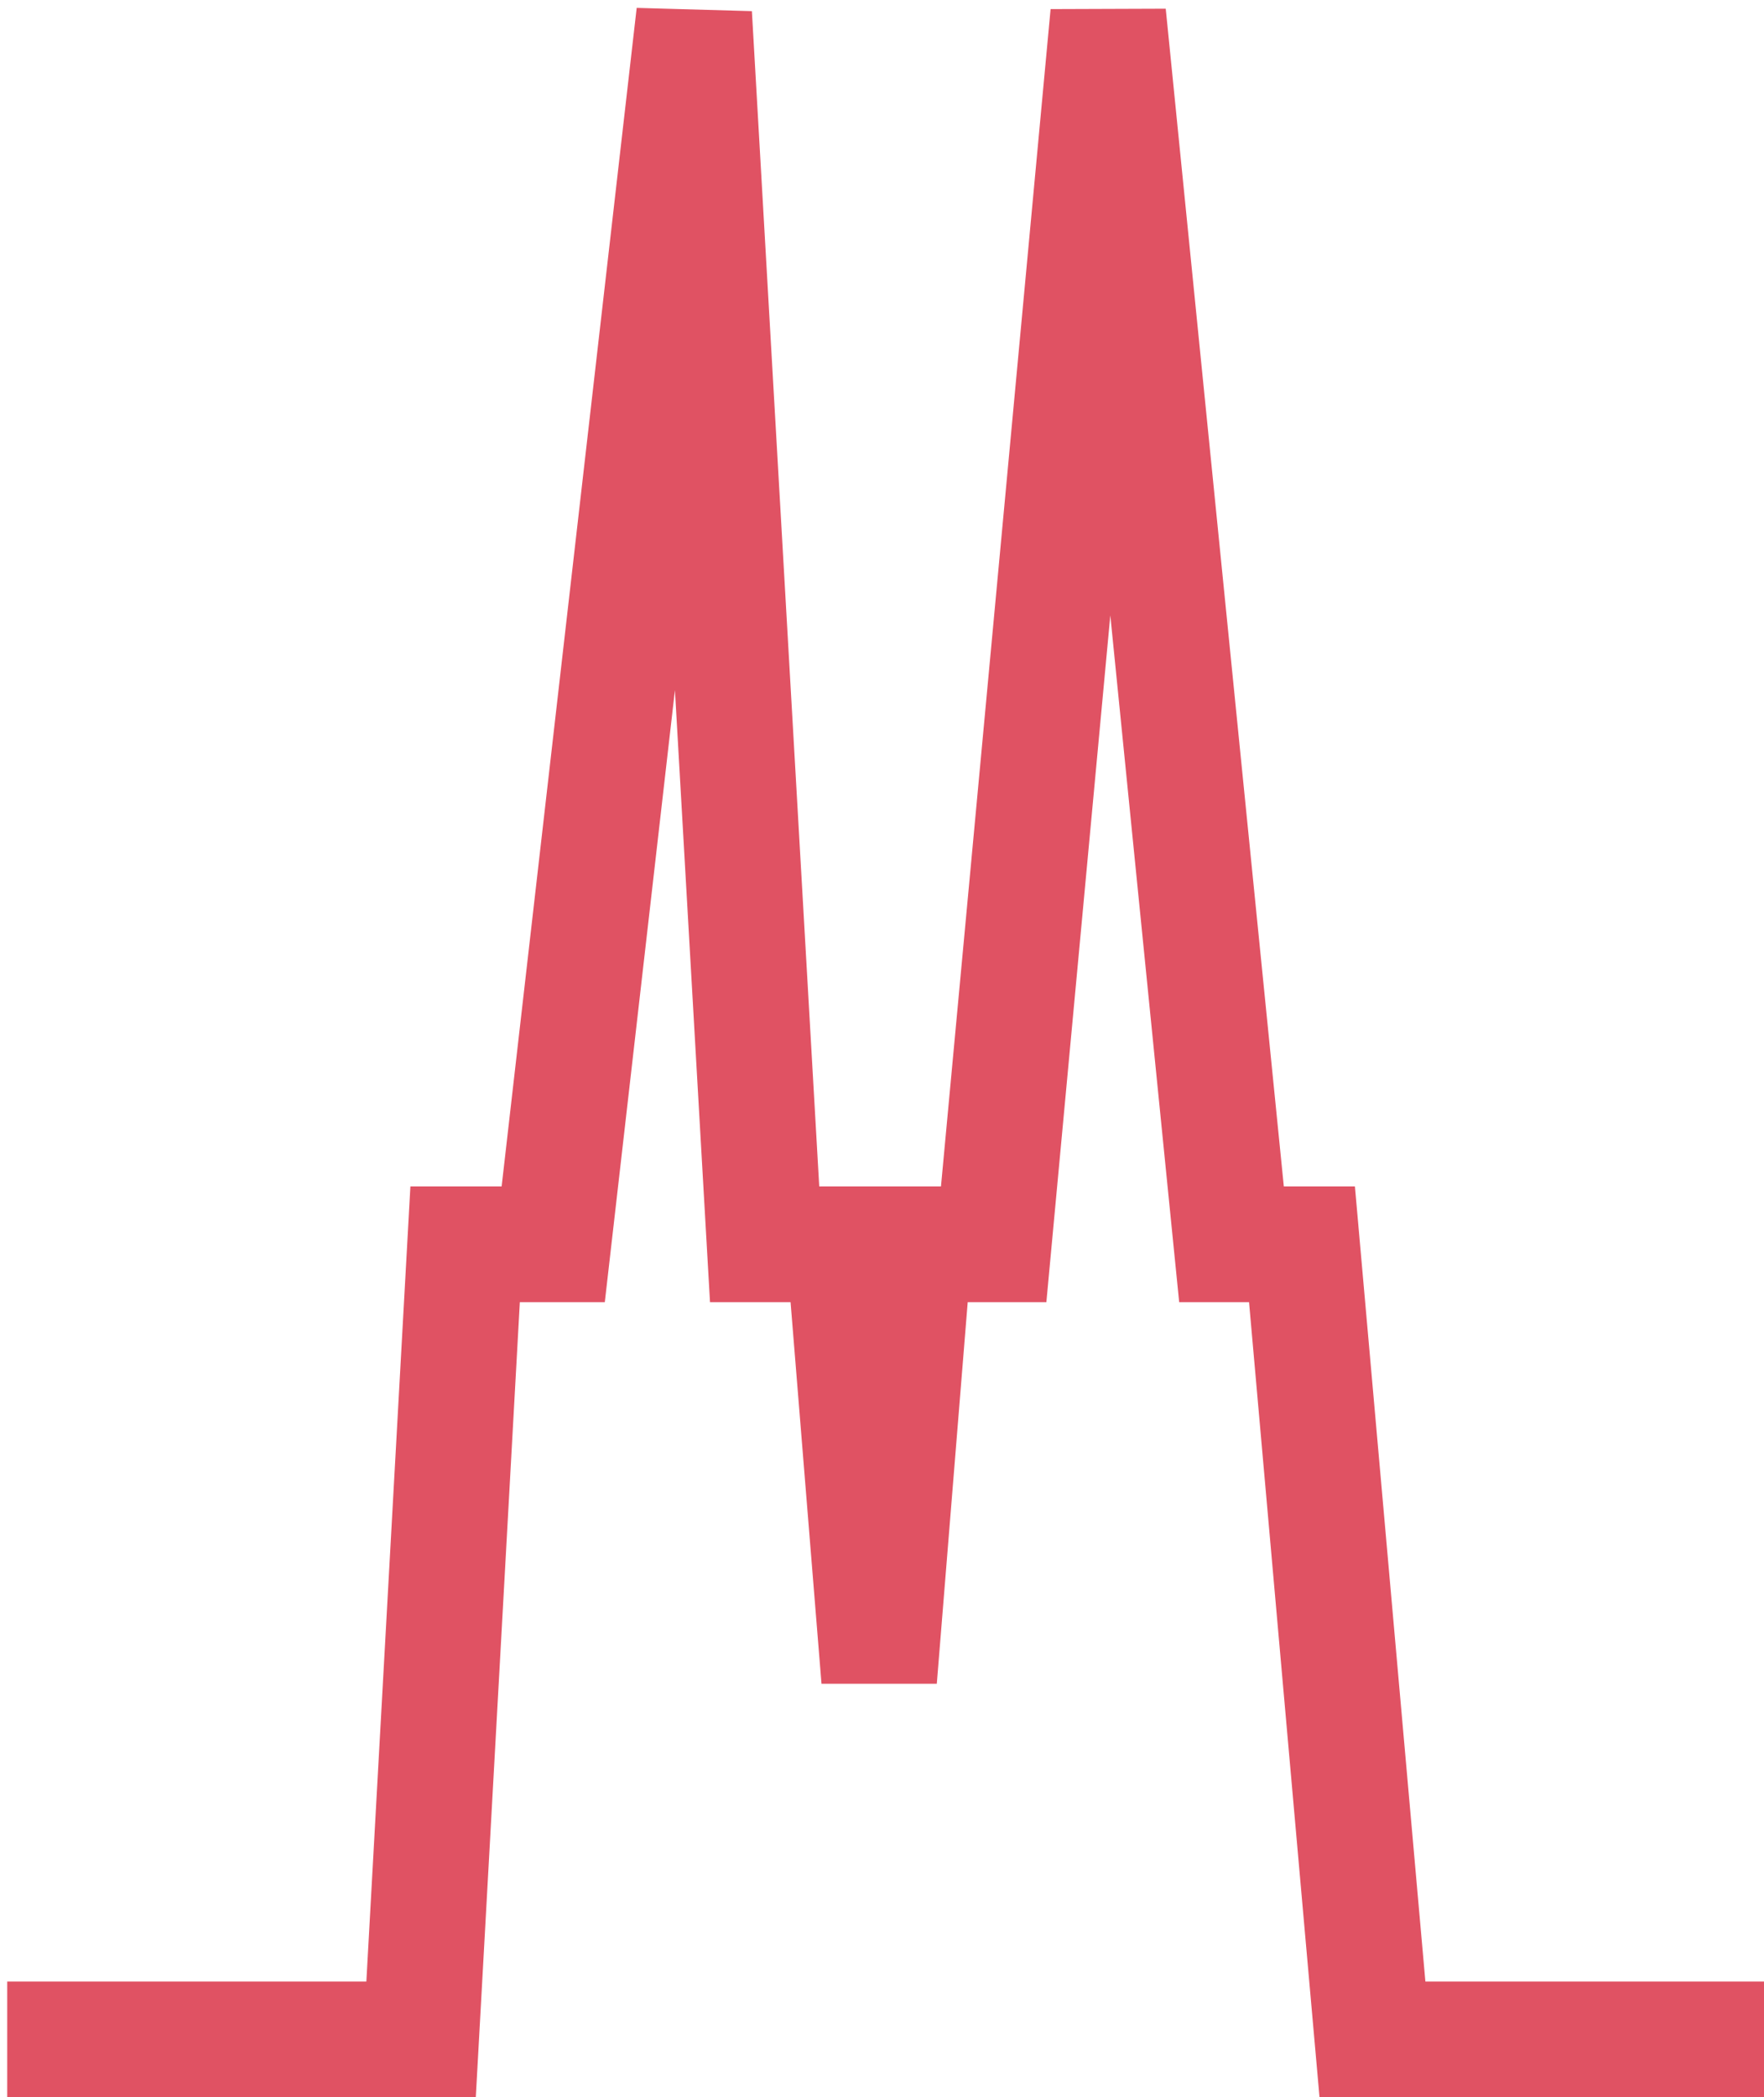 <svg width="122" height="145" viewBox="0 0 122 145" fill="none" xmlns="http://www.w3.org/2000/svg">
<path d="M0.5 141H29.122L32.168 86.031H38.261L48.008 1L52.882 86.031H58.365L60.803 116.092L63.239 86.031H68.723L76.643 1L85.172 86.031H90.046L94.92 141H122" stroke="#E05263" stroke-width="8"/>
</svg>
